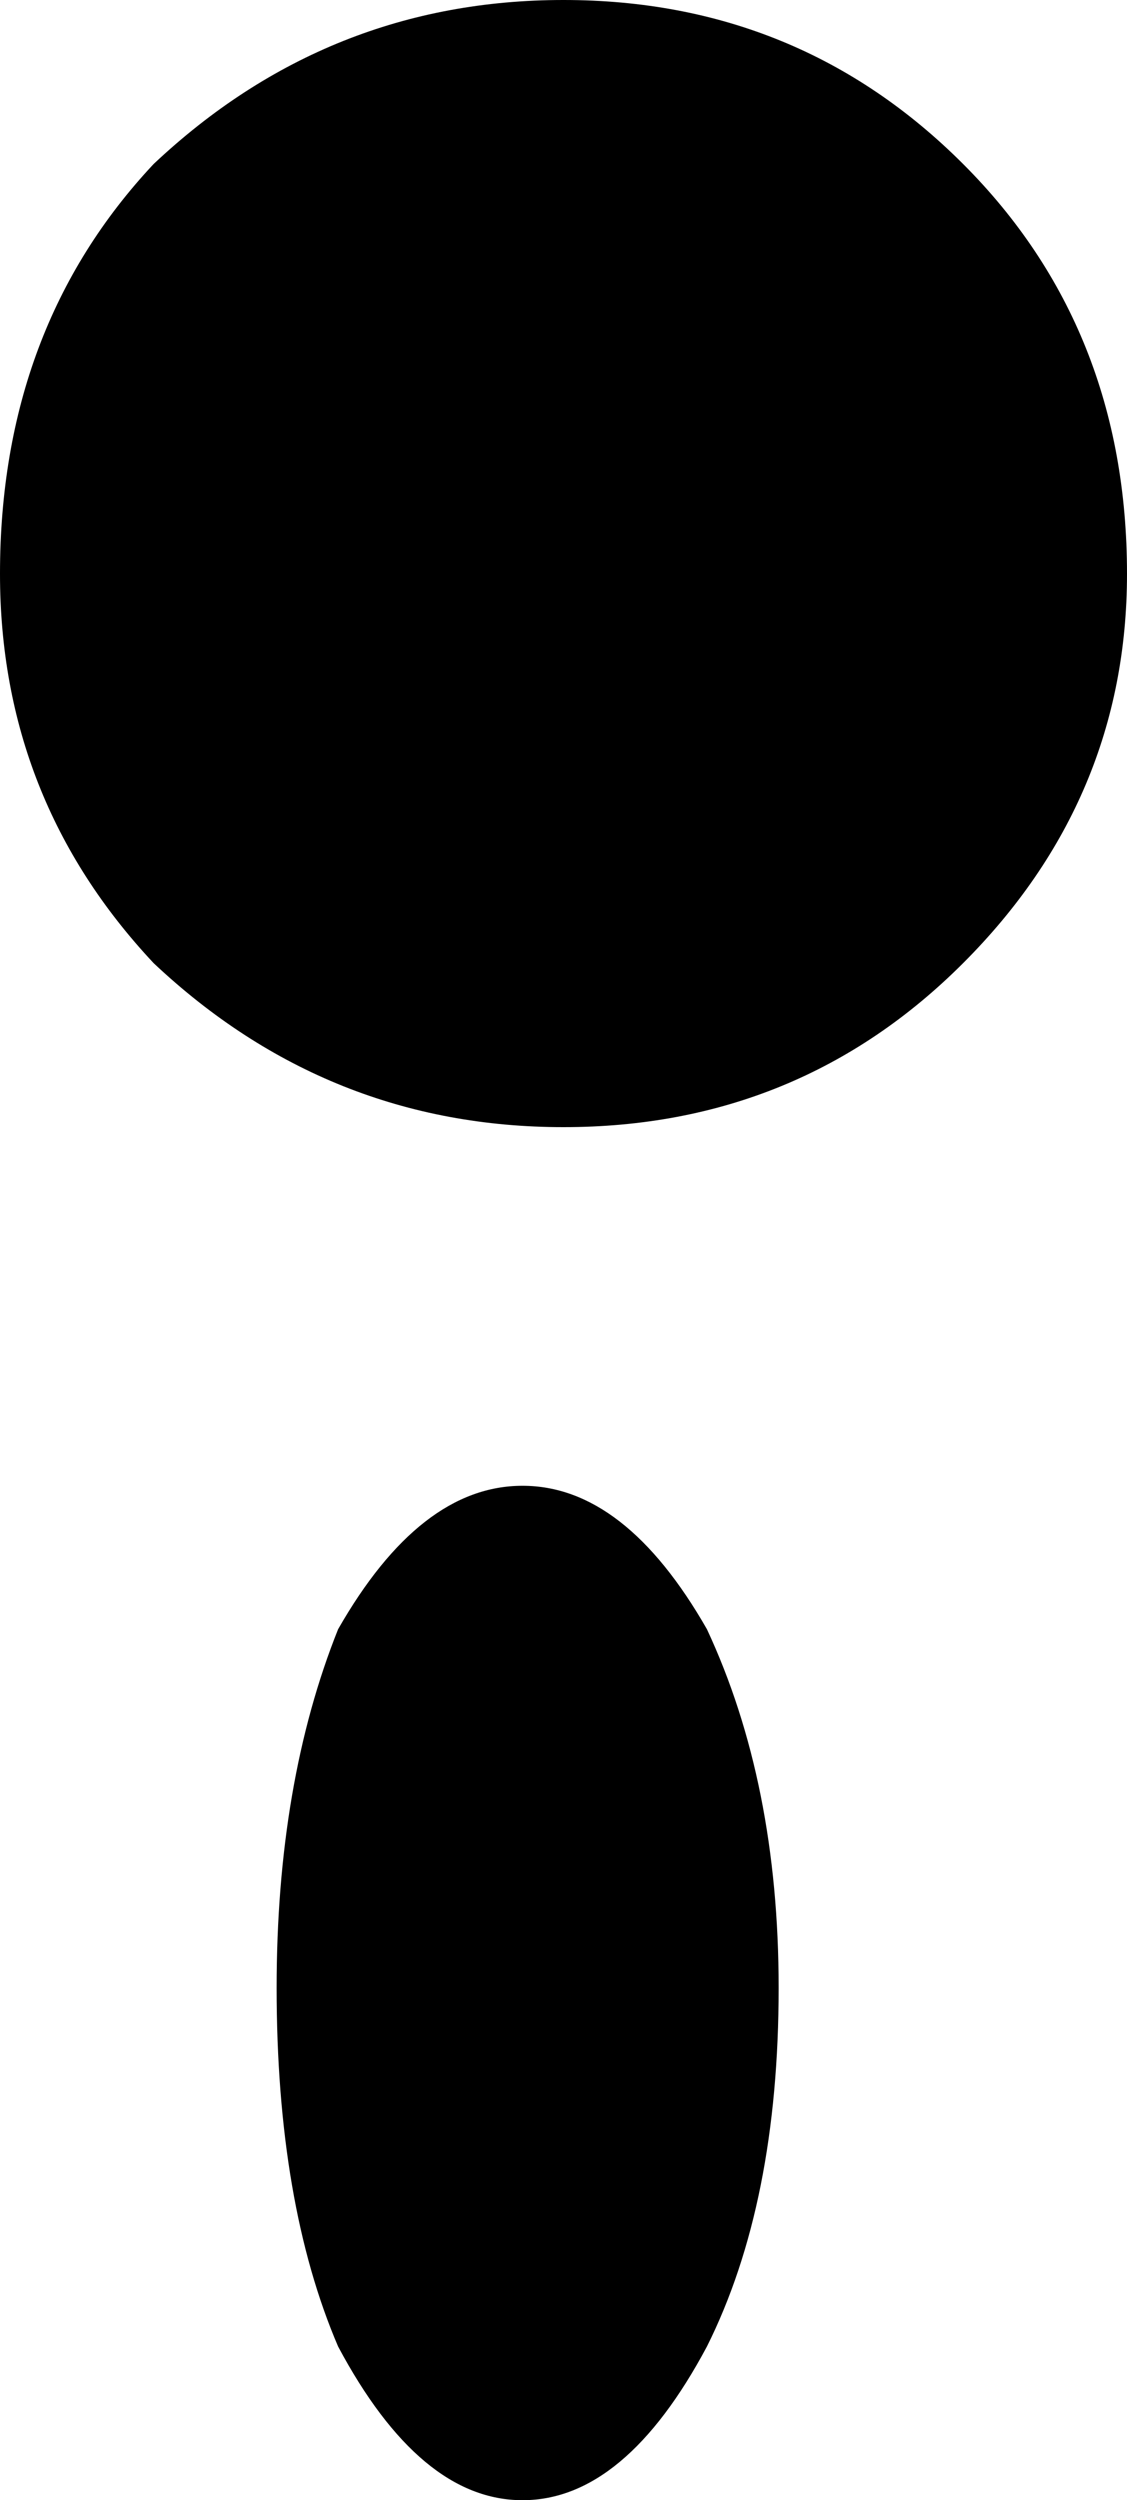 <?xml version="1.0" encoding="UTF-8" standalone="no"?>
<svg xmlns:xlink="http://www.w3.org/1999/xlink" height="12.2px" width="5.5px" xmlns="http://www.w3.org/2000/svg">
  <g transform="matrix(1.0, 0.0, 0.0, 1.0, -396.65, -269.0)">
    <path d="M399.4 274.5 Q398.25 274.5 397.4 273.7 396.65 272.9 396.65 271.8 396.65 270.6 397.4 269.8 398.25 269.0 399.4 269.0 400.55 269.0 401.35 269.8 402.15 270.6 402.15 271.8 402.15 272.9 401.35 273.7 400.55 274.5 399.4 274.5 M398.3 280.45 Q398.0 279.75 398.0 278.7 398.0 277.7 398.3 276.95 398.7 276.25 399.2 276.25 399.7 276.25 400.1 276.95 400.45 277.7 400.45 278.7 400.45 279.75 400.1 280.45 399.7 281.2 399.2 281.2 398.7 281.2 398.3 280.45" fill="#000000" fill-rule="evenodd" stroke="none"/>
  </g>
</svg>
